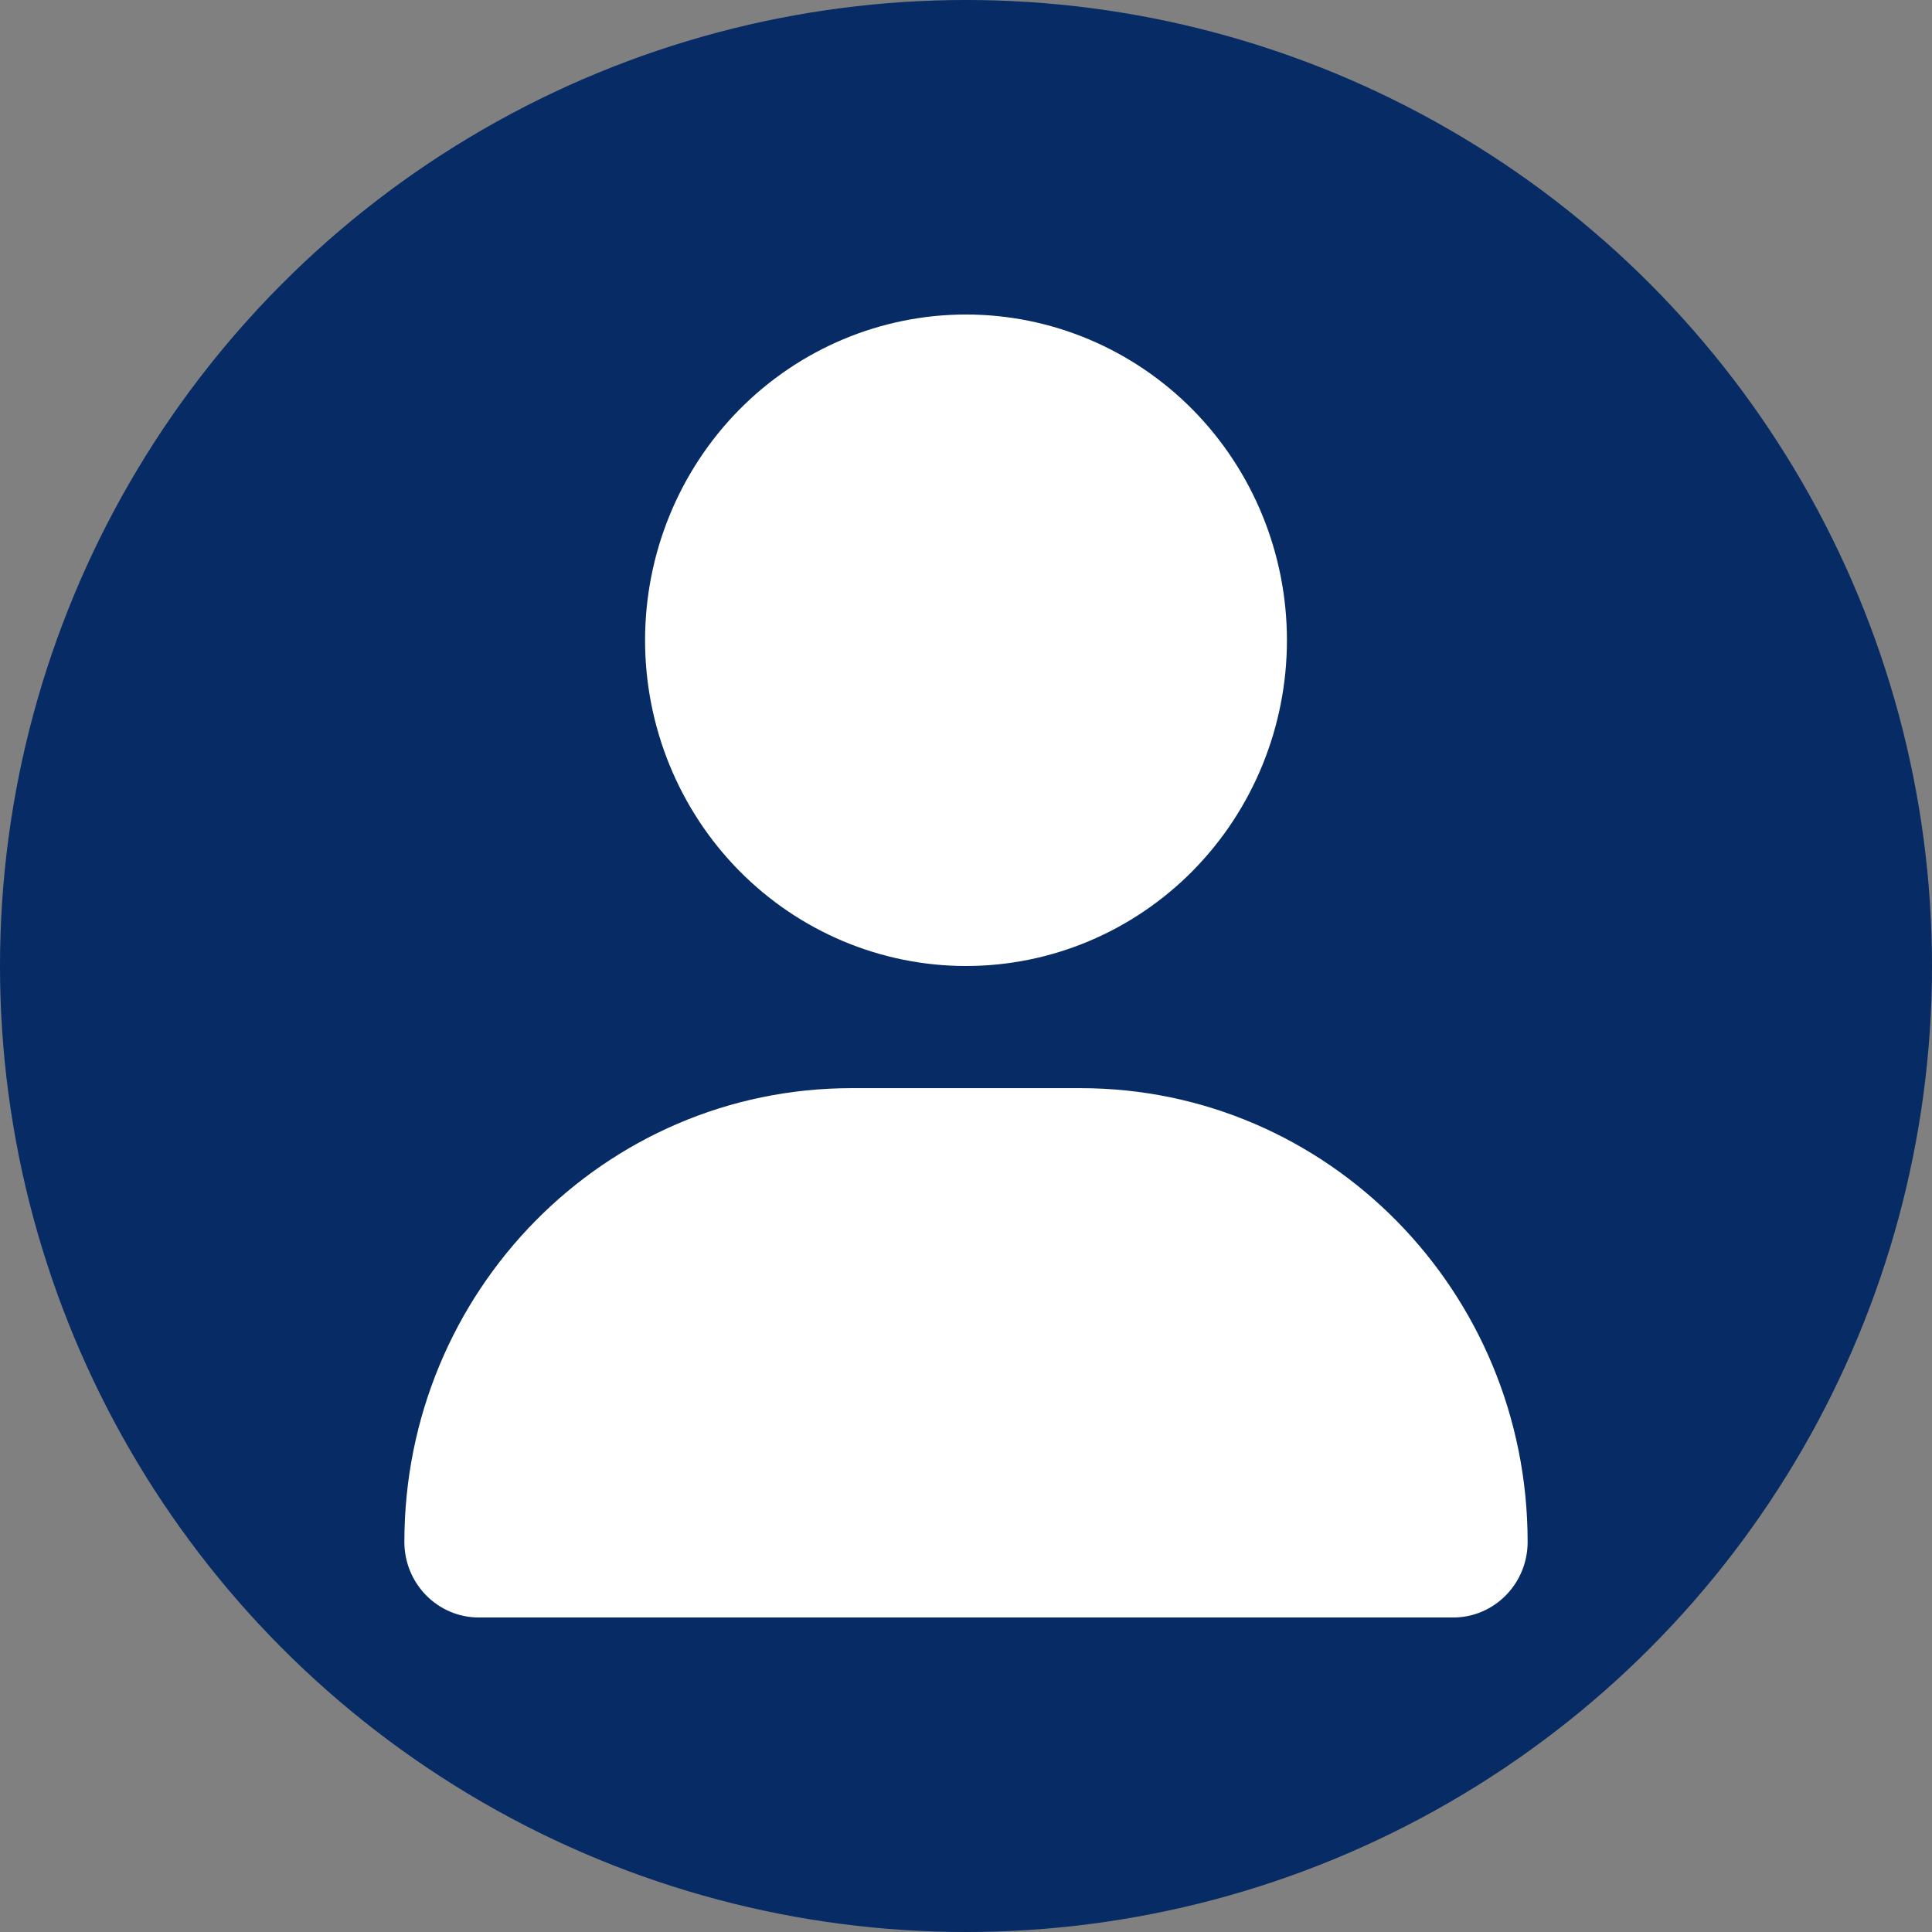 <svg width="43" height="43" viewBox="0 0 43 43" fill="none" xmlns="http://www.w3.org/2000/svg">
<rect x="0" y="0" width="43" height="43" fill="#808080" stroke="none"/>
<circle cx="21.5" cy="21.5" r="21.5" fill="#062B65"/>
<path d="M21.5 21.5C23.394 21.5 25.211 20.736 26.551 19.377C27.89 18.017 28.643 16.173 28.643 14.25C28.643 12.327 27.89 10.483 26.551 9.123C25.211 7.764 23.394 7 21.5 7C19.606 7 17.789 7.764 16.449 9.123C15.11 10.483 14.357 12.327 14.357 14.25C14.357 16.173 15.11 18.017 16.449 19.377C17.789 20.736 19.606 21.5 21.5 21.5ZM18.95 24.219C13.453 24.219 9 28.739 9 34.318C9 35.247 9.742 36 10.657 36H32.343C33.258 36 34 35.247 34 34.318C34 28.739 29.547 24.219 24.05 24.219H18.95Z" fill="white"/>
</svg>
